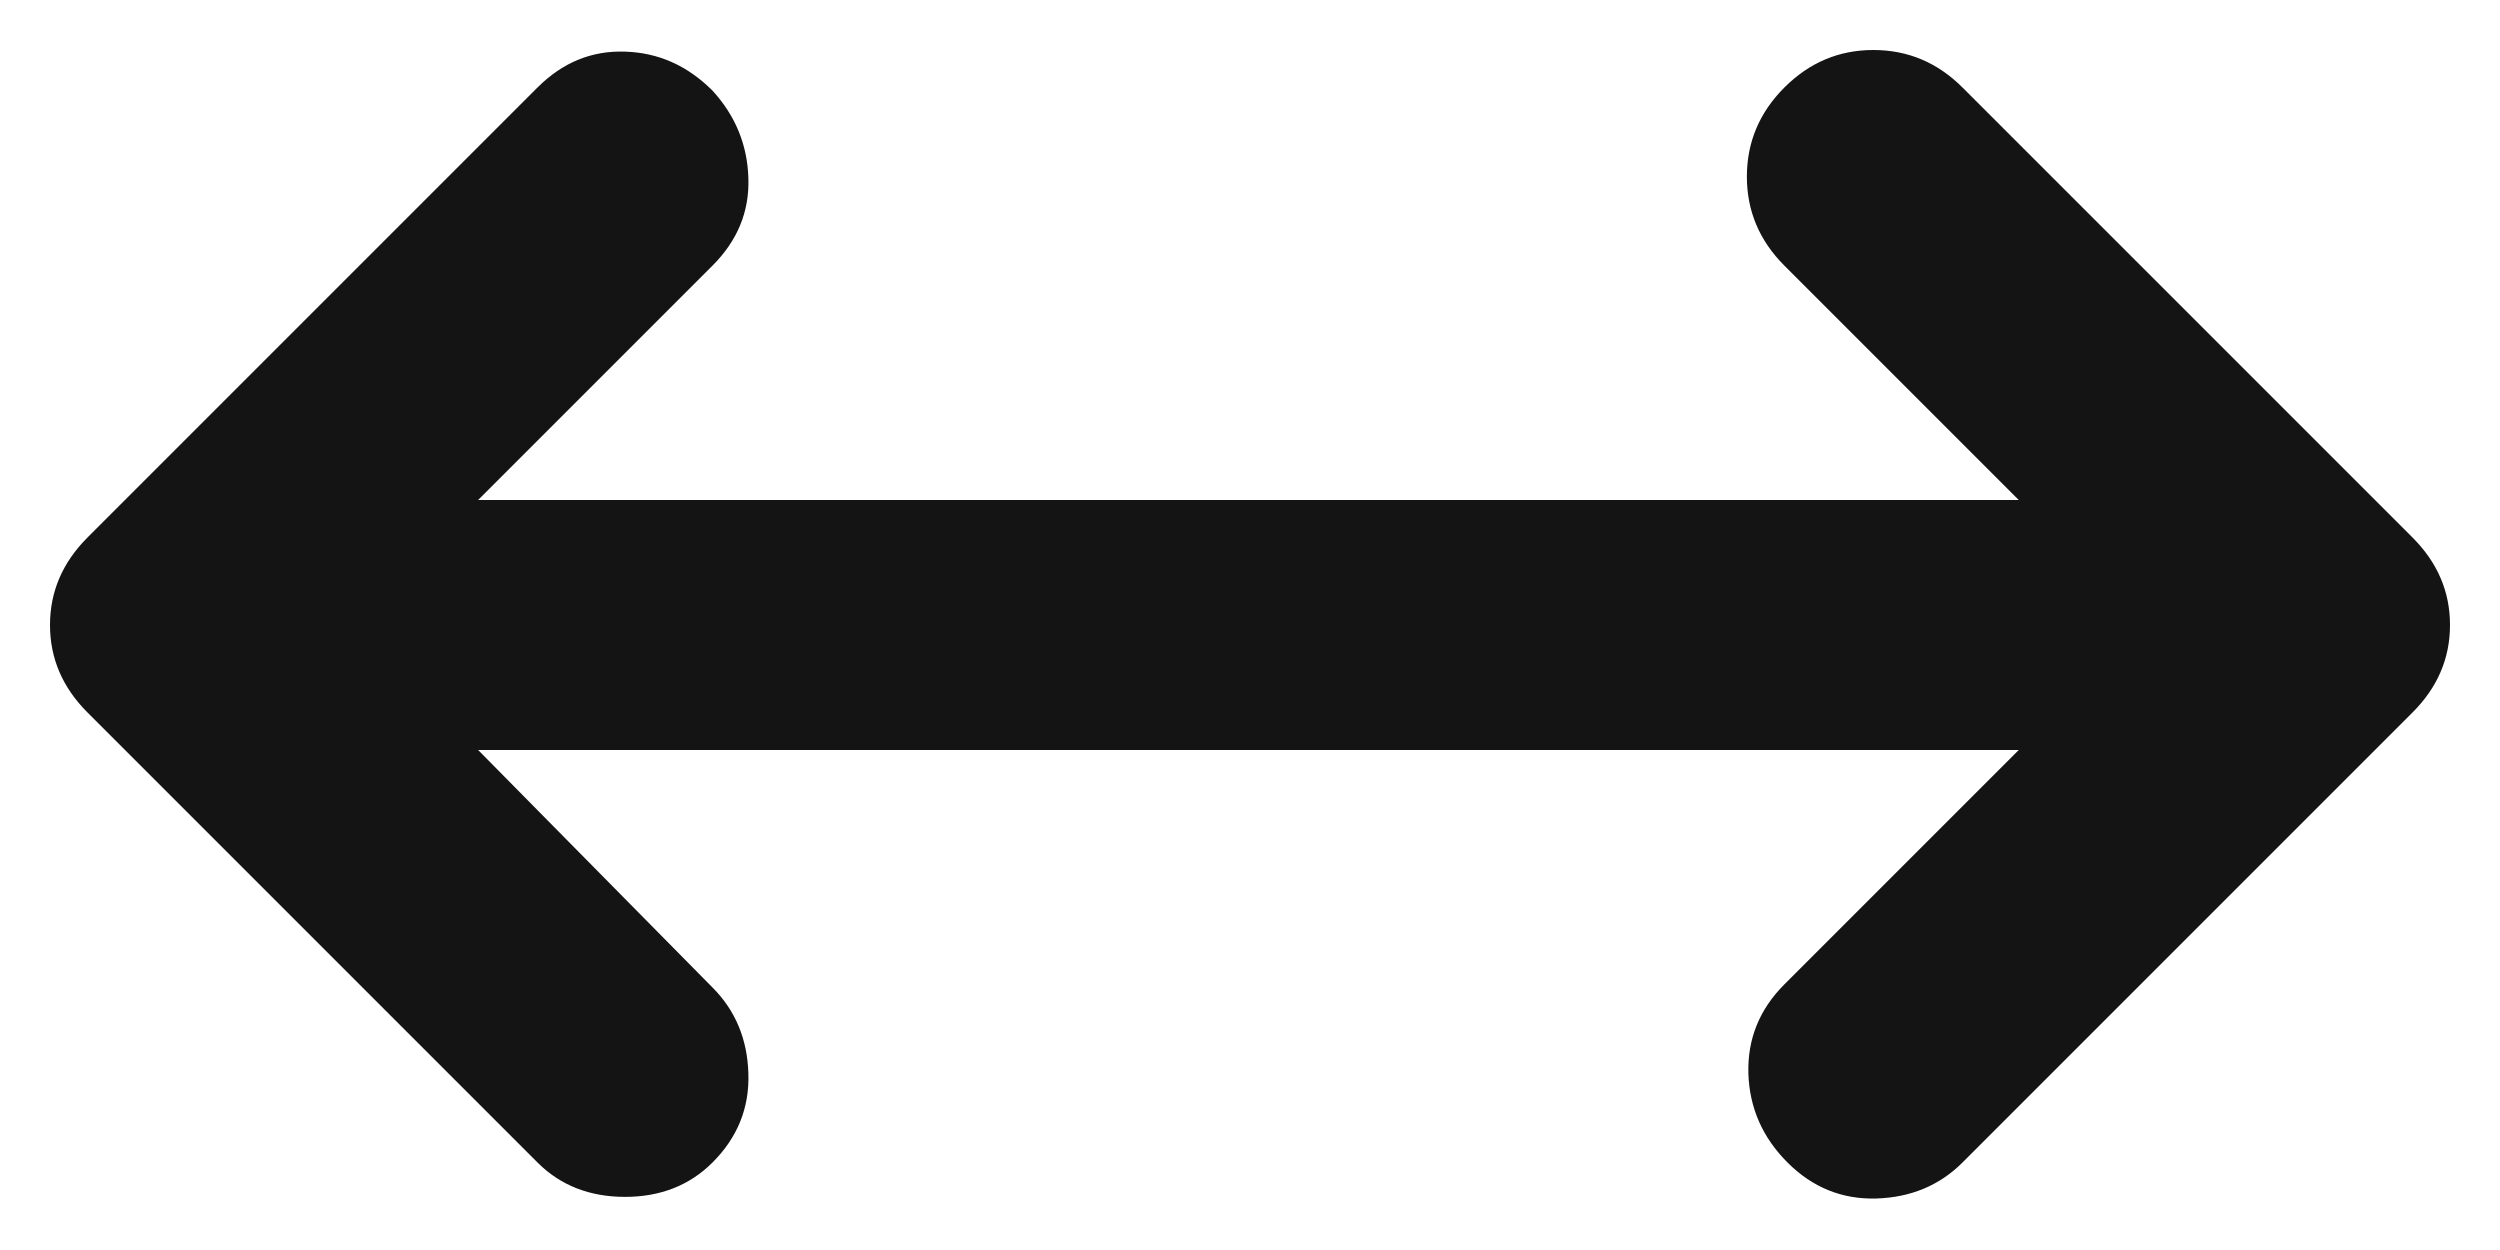 <svg width="20" height="10" viewBox="0 0 20 10" fill="none" xmlns="http://www.w3.org/2000/svg">
<path d="M3.825 6L5.7 7.9C5.883 8.083 5.979 8.313 5.987 8.588C5.996 8.863 5.9 9.1 5.7 9.3C5.517 9.483 5.283 9.575 5 9.575C4.717 9.575 4.483 9.483 4.3 9.3L0.7 5.7C0.5 5.5 0.4 5.267 0.4 5C0.4 4.733 0.5 4.5 0.7 4.3L4.3 0.7C4.5 0.5 4.733 0.404 5 0.413C5.267 0.421 5.5 0.525 5.7 0.725C5.883 0.925 5.979 1.158 5.987 1.425C5.996 1.692 5.9 1.925 5.7 2.125L3.825 4H16.15L14.275 2.125C14.075 1.925 13.975 1.688 13.975 1.413C13.975 1.138 14.075 0.9 14.275 0.7C14.475 0.5 14.712 0.4 14.987 0.4C15.262 0.4 15.5 0.5 15.7 0.7L19.3 4.3C19.5 4.5 19.6 4.733 19.6 5C19.6 5.267 19.5 5.5 19.3 5.7L15.7 9.3C15.517 9.483 15.287 9.579 15.012 9.588C14.737 9.596 14.5 9.5 14.3 9.3C14.1 9.1 13.996 8.863 13.987 8.588C13.979 8.313 14.075 8.075 14.275 7.875L16.15 6H3.825Z" fill="#141414"/>
</svg>
